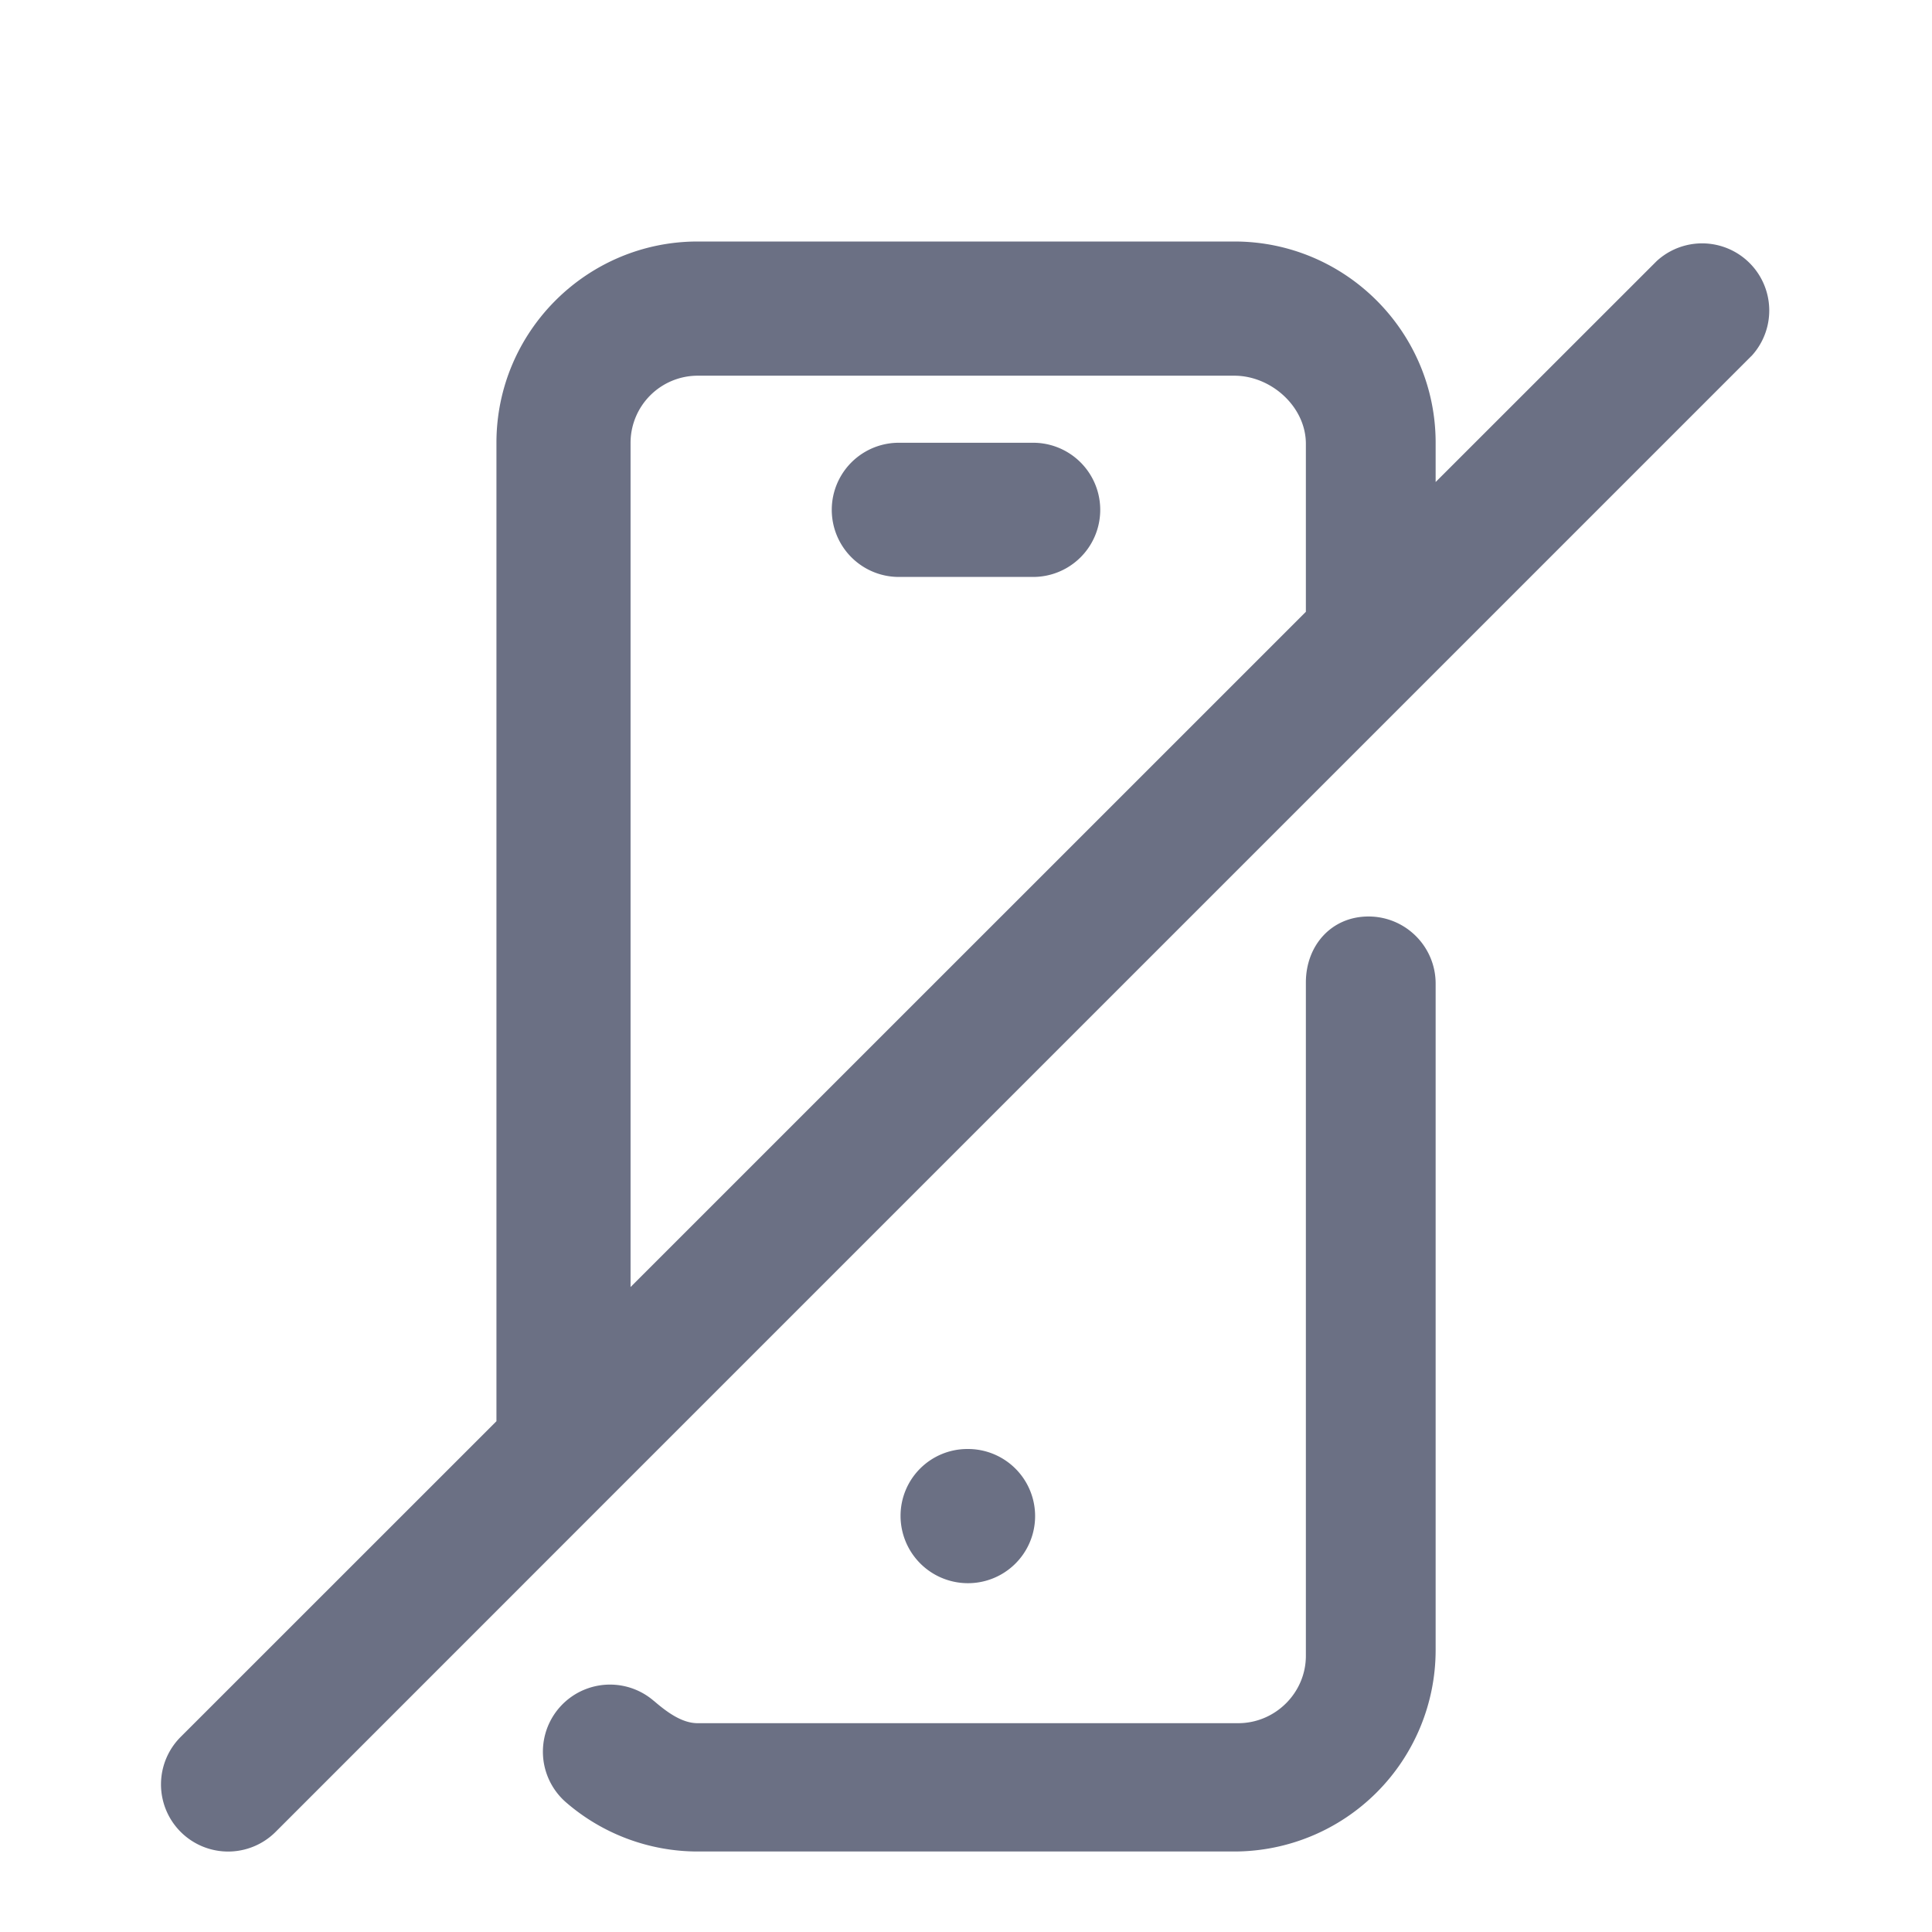 <svg xmlns="http://www.w3.org/2000/svg" fill="none" viewBox="0 0 24 24"><path fill="#6B7084" fill-rule="evenodd" d="M21.756 4.423 17.59 8.589l-10 10-4.166 4.167a.834.834 0 0 1-1.18-1.179l3.923-3.922V5.5c0-1.379 1.122-2.5 2.5-2.5h6.667c1.379 0 2.5 1.121 2.5 2.5v.488l2.745-2.744a.834.834 0 0 1 1.178 1.179Zm-5.534 1.09c0-.46-.43-.846-.889-.846H8.667a.835.835 0 0 0-.834.833v10.488L16.222 7.6V5.513ZM11.166 5.5h1.668a.833.833 0 0 1 0 1.667h-1.668a.832.832 0 1 1 0-1.667Zm.021 13.334a.83.83 0 0 1 .83-.834h.008a.833.833 0 0 1 0 1.667.837.837 0 0 1-.838-.833ZM8.124 21.13c.152.131.343.276.541.276h6.717c.46 0 .84-.377.84-.837v-8.364c0-.46.318-.82.778-.82s.834.373.834.834v8.28a2.503 2.503 0 0 1-2.5 2.501H8.666a2.5 2.5 0 0 1-1.634-.61.833.833 0 0 1 1.091-1.26Z" clip-rule="evenodd"/></svg>
